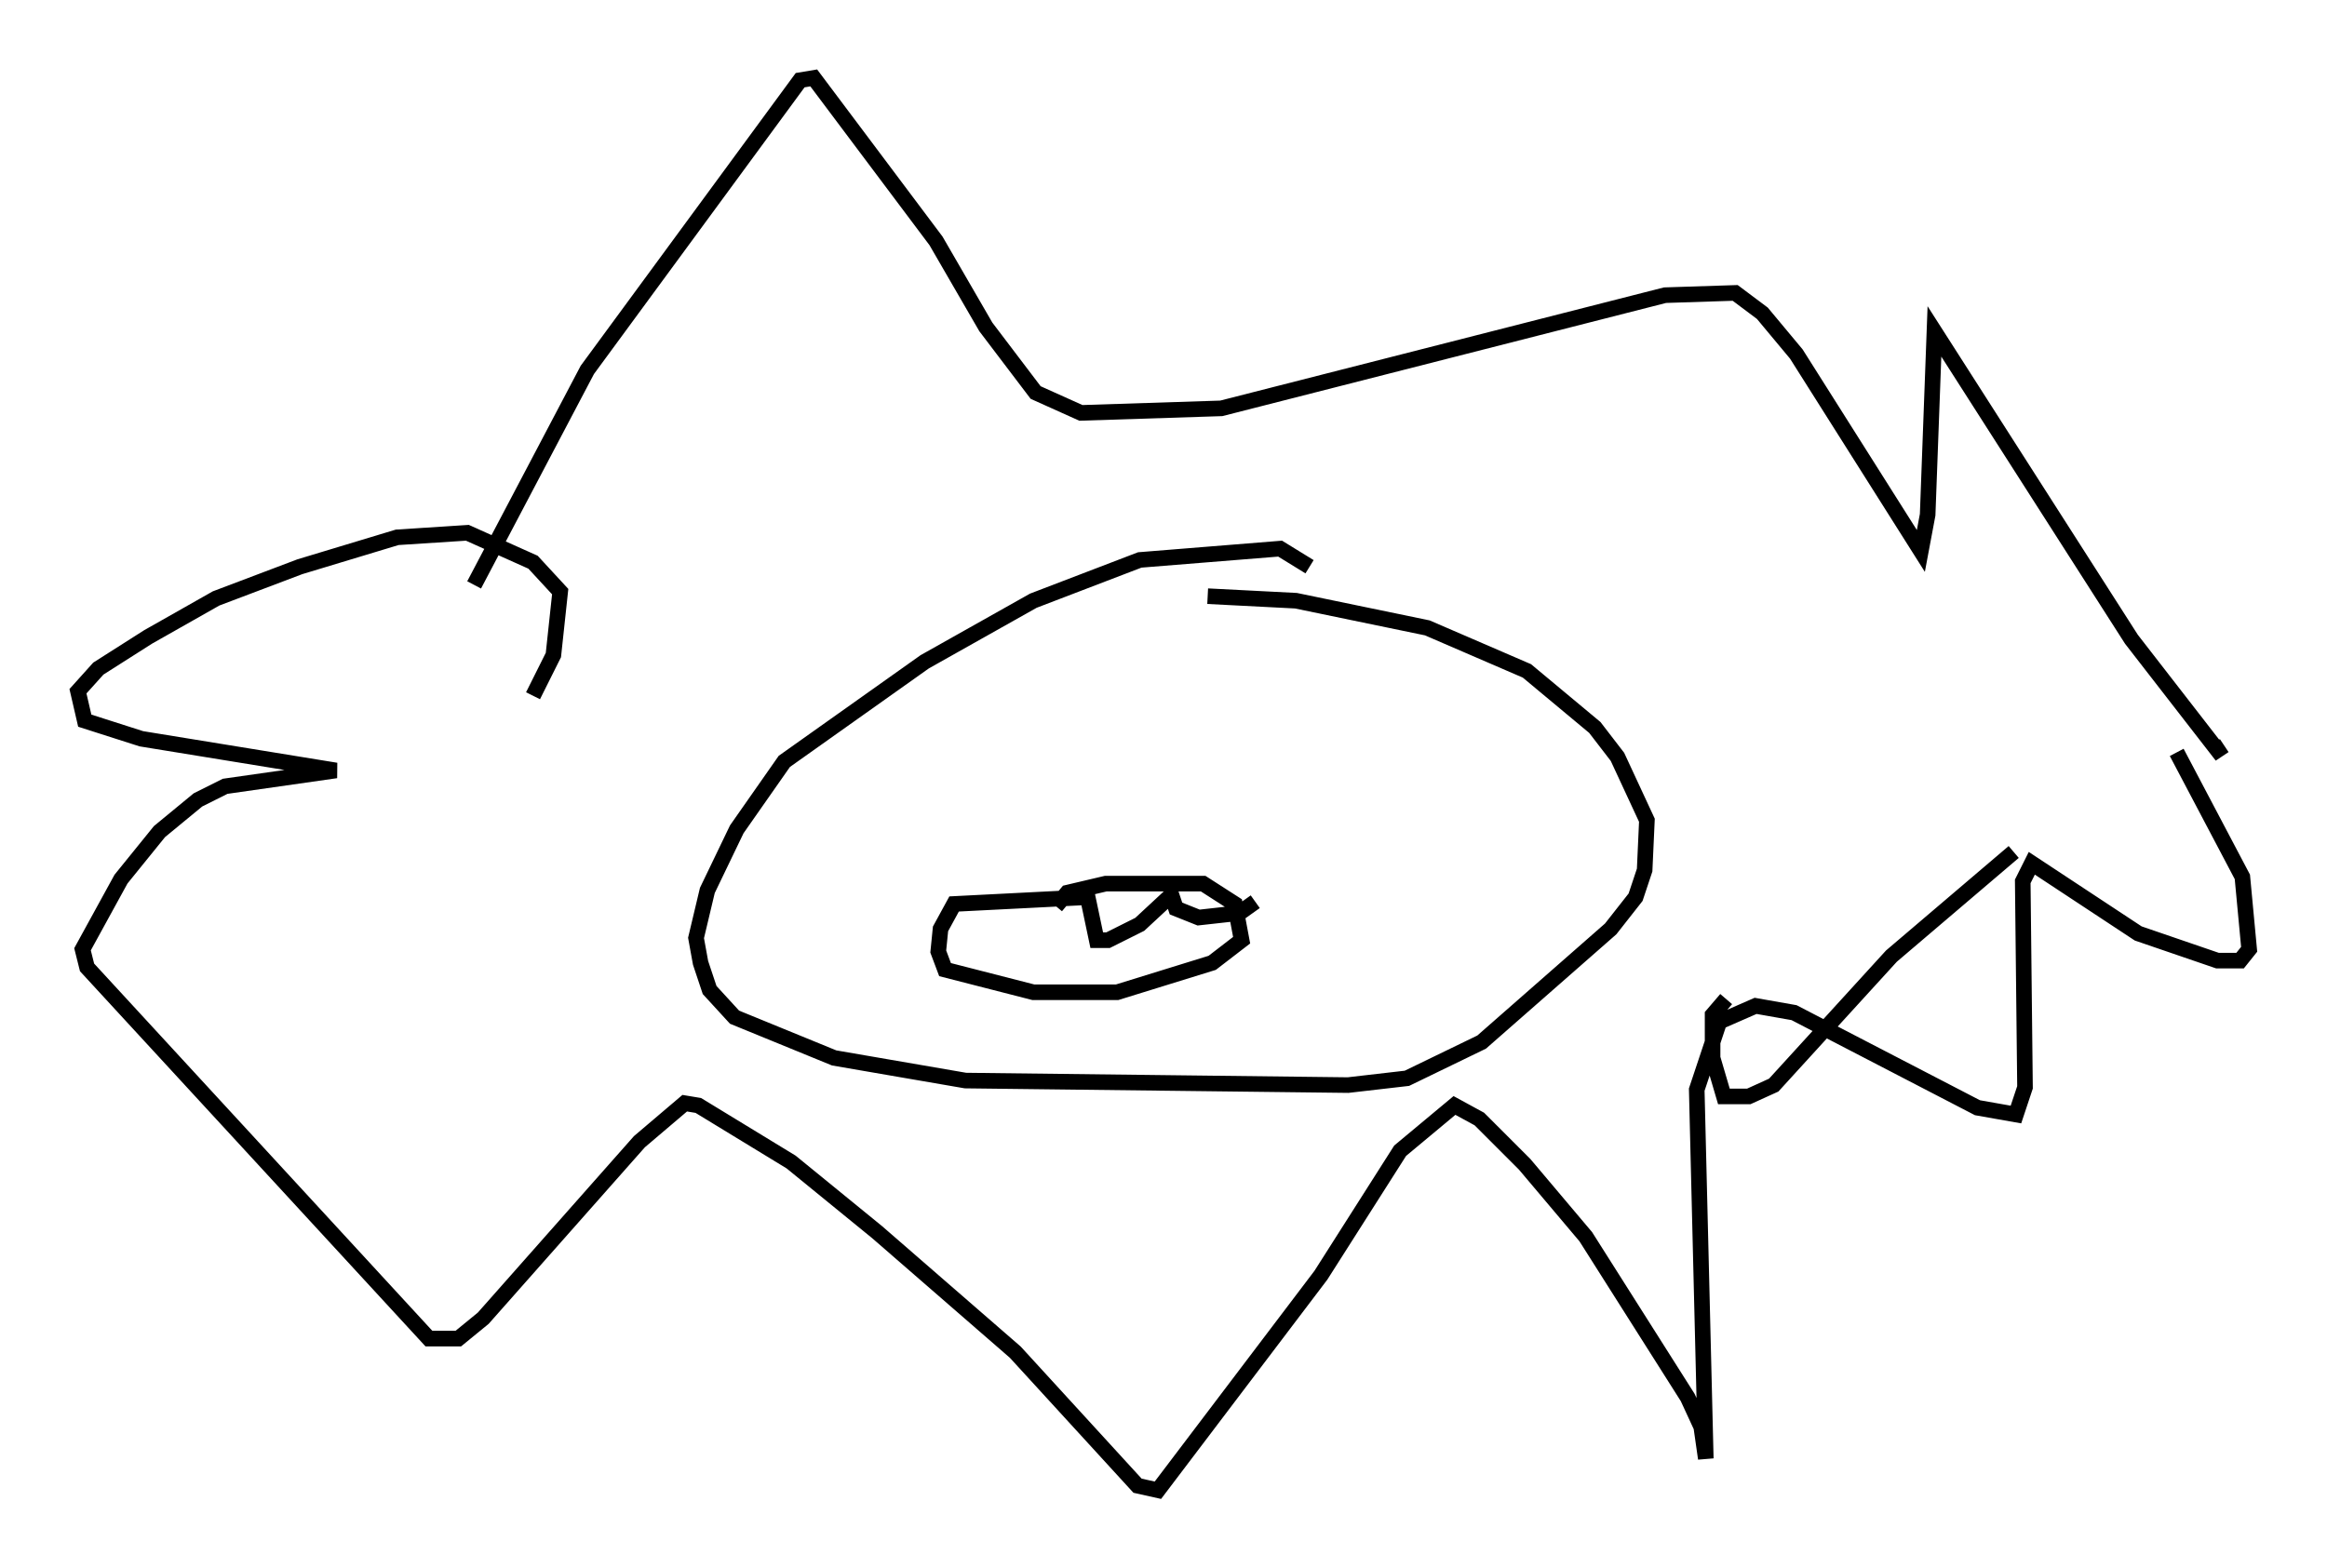 <?xml version="1.0" encoding="utf-8" ?>
<svg baseProfile="full" height="100.637" version="1.1" width="149.296" xmlns="http://www.w3.org/2000/svg" xmlns:ev="http://www.w3.org/2001/xml-events" xmlns:xlink="http://www.w3.org/1999/xlink"><defs /><rect fill="white" height="100.637" width="149.296" x="0" y="0" /><path d="M29.112, 42.765 m1.307, -5.229 l7.263, -13.799 13.654, -18.592 l0.872, -0.145 7.844, 10.458 l3.196, 5.52 3.196, 4.212 l2.905, 1.307 9.006, -0.291 l28.469, -7.263 4.503, -0.145 l1.743, 1.307 2.179, 2.615 l7.989, 12.637 0.436, -2.324 l0.436, -11.765 12.637, 19.754 l5.52, 7.117 0.436, -0.291 m-13.508, 6.827 l-7.844, 6.682 -7.553, 8.279 l-1.598, 0.726 -1.598, 0.0 l-0.726, -2.469 0.0, -2.76 l0.872, -1.017 m28.905, -15.832 l4.212, 7.989 0.436, 4.648 l-0.581, 0.726 -1.453, 0.0 l-5.084, -1.743 -6.827, -4.503 l-0.581, 1.162 0.145, 13.218 l-0.581, 1.743 -2.469, -0.436 l-11.765, -6.101 -2.469, -0.436 l-2.324, 1.017 -1.453, 4.358 l0.581, 23.676 -0.291, -2.034 l-0.872, -1.888 -6.536, -10.313 l-3.922, -4.648 -2.905, -2.905 l-1.598, -0.872 -3.486, 2.905 l-5.084, 7.989 -10.458, 13.799 l-1.307, -0.291 -7.844, -8.57 l-8.86, -7.698 -5.52, -4.503 l-5.955, -3.631 -0.872, -0.145 l-2.905, 2.469 -10.022, 11.33 l-1.598, 1.307 -1.888, 0.0 l-21.933, -23.821 -0.291, -1.162 l2.469, -4.503 2.469, -3.05 l2.469, -2.034 1.743, -0.872 l7.117, -1.017 -12.492, -2.034 l-3.631, -1.162 -0.436, -1.888 l1.307, -1.453 3.196, -2.034 l4.358, -2.469 5.374, -2.034 l6.246, -1.888 4.503, -0.291 l4.212, 1.888 1.743, 1.888 l-0.436, 4.067 -1.307, 2.615 m49.821, -8.279 l-1.888, -1.162 -9.006, 0.726 l-6.827, 2.615 -6.972, 3.922 l-9.006, 6.391 -3.05, 4.358 l-1.888, 3.922 -0.726, 3.05 l0.291, 1.598 0.581, 1.743 l1.598, 1.743 6.391, 2.615 l8.425, 1.453 24.547, 0.291 l3.777, -0.436 4.793, -2.324 l8.279, -7.263 1.598, -2.034 l0.581, -1.743 0.145, -3.196 l-1.888, -4.067 -1.453, -1.888 l-4.358, -3.631 -6.391, -2.76 l-8.425, -1.743 -5.665, -0.291 m-9.732, 19.899 l0.726, -0.872 2.469, -0.581 l6.246, 0.0 2.034, 1.307 l0.436, 2.324 -1.888, 1.453 l-6.101, 1.888 -5.374, 0.0 l-5.665, -1.453 -0.436, -1.162 l0.145, -1.453 0.872, -1.598 l8.57, -0.436 0.581, 2.76 l0.726, 0.0 2.034, -1.017 l2.034, -1.888 0.291, 0.872 l1.453, 0.581 2.615, -0.291 l1.017, -0.726 m-12.927, 5.81 " fill="none" stroke="black" stroke-width="1" /></svg>